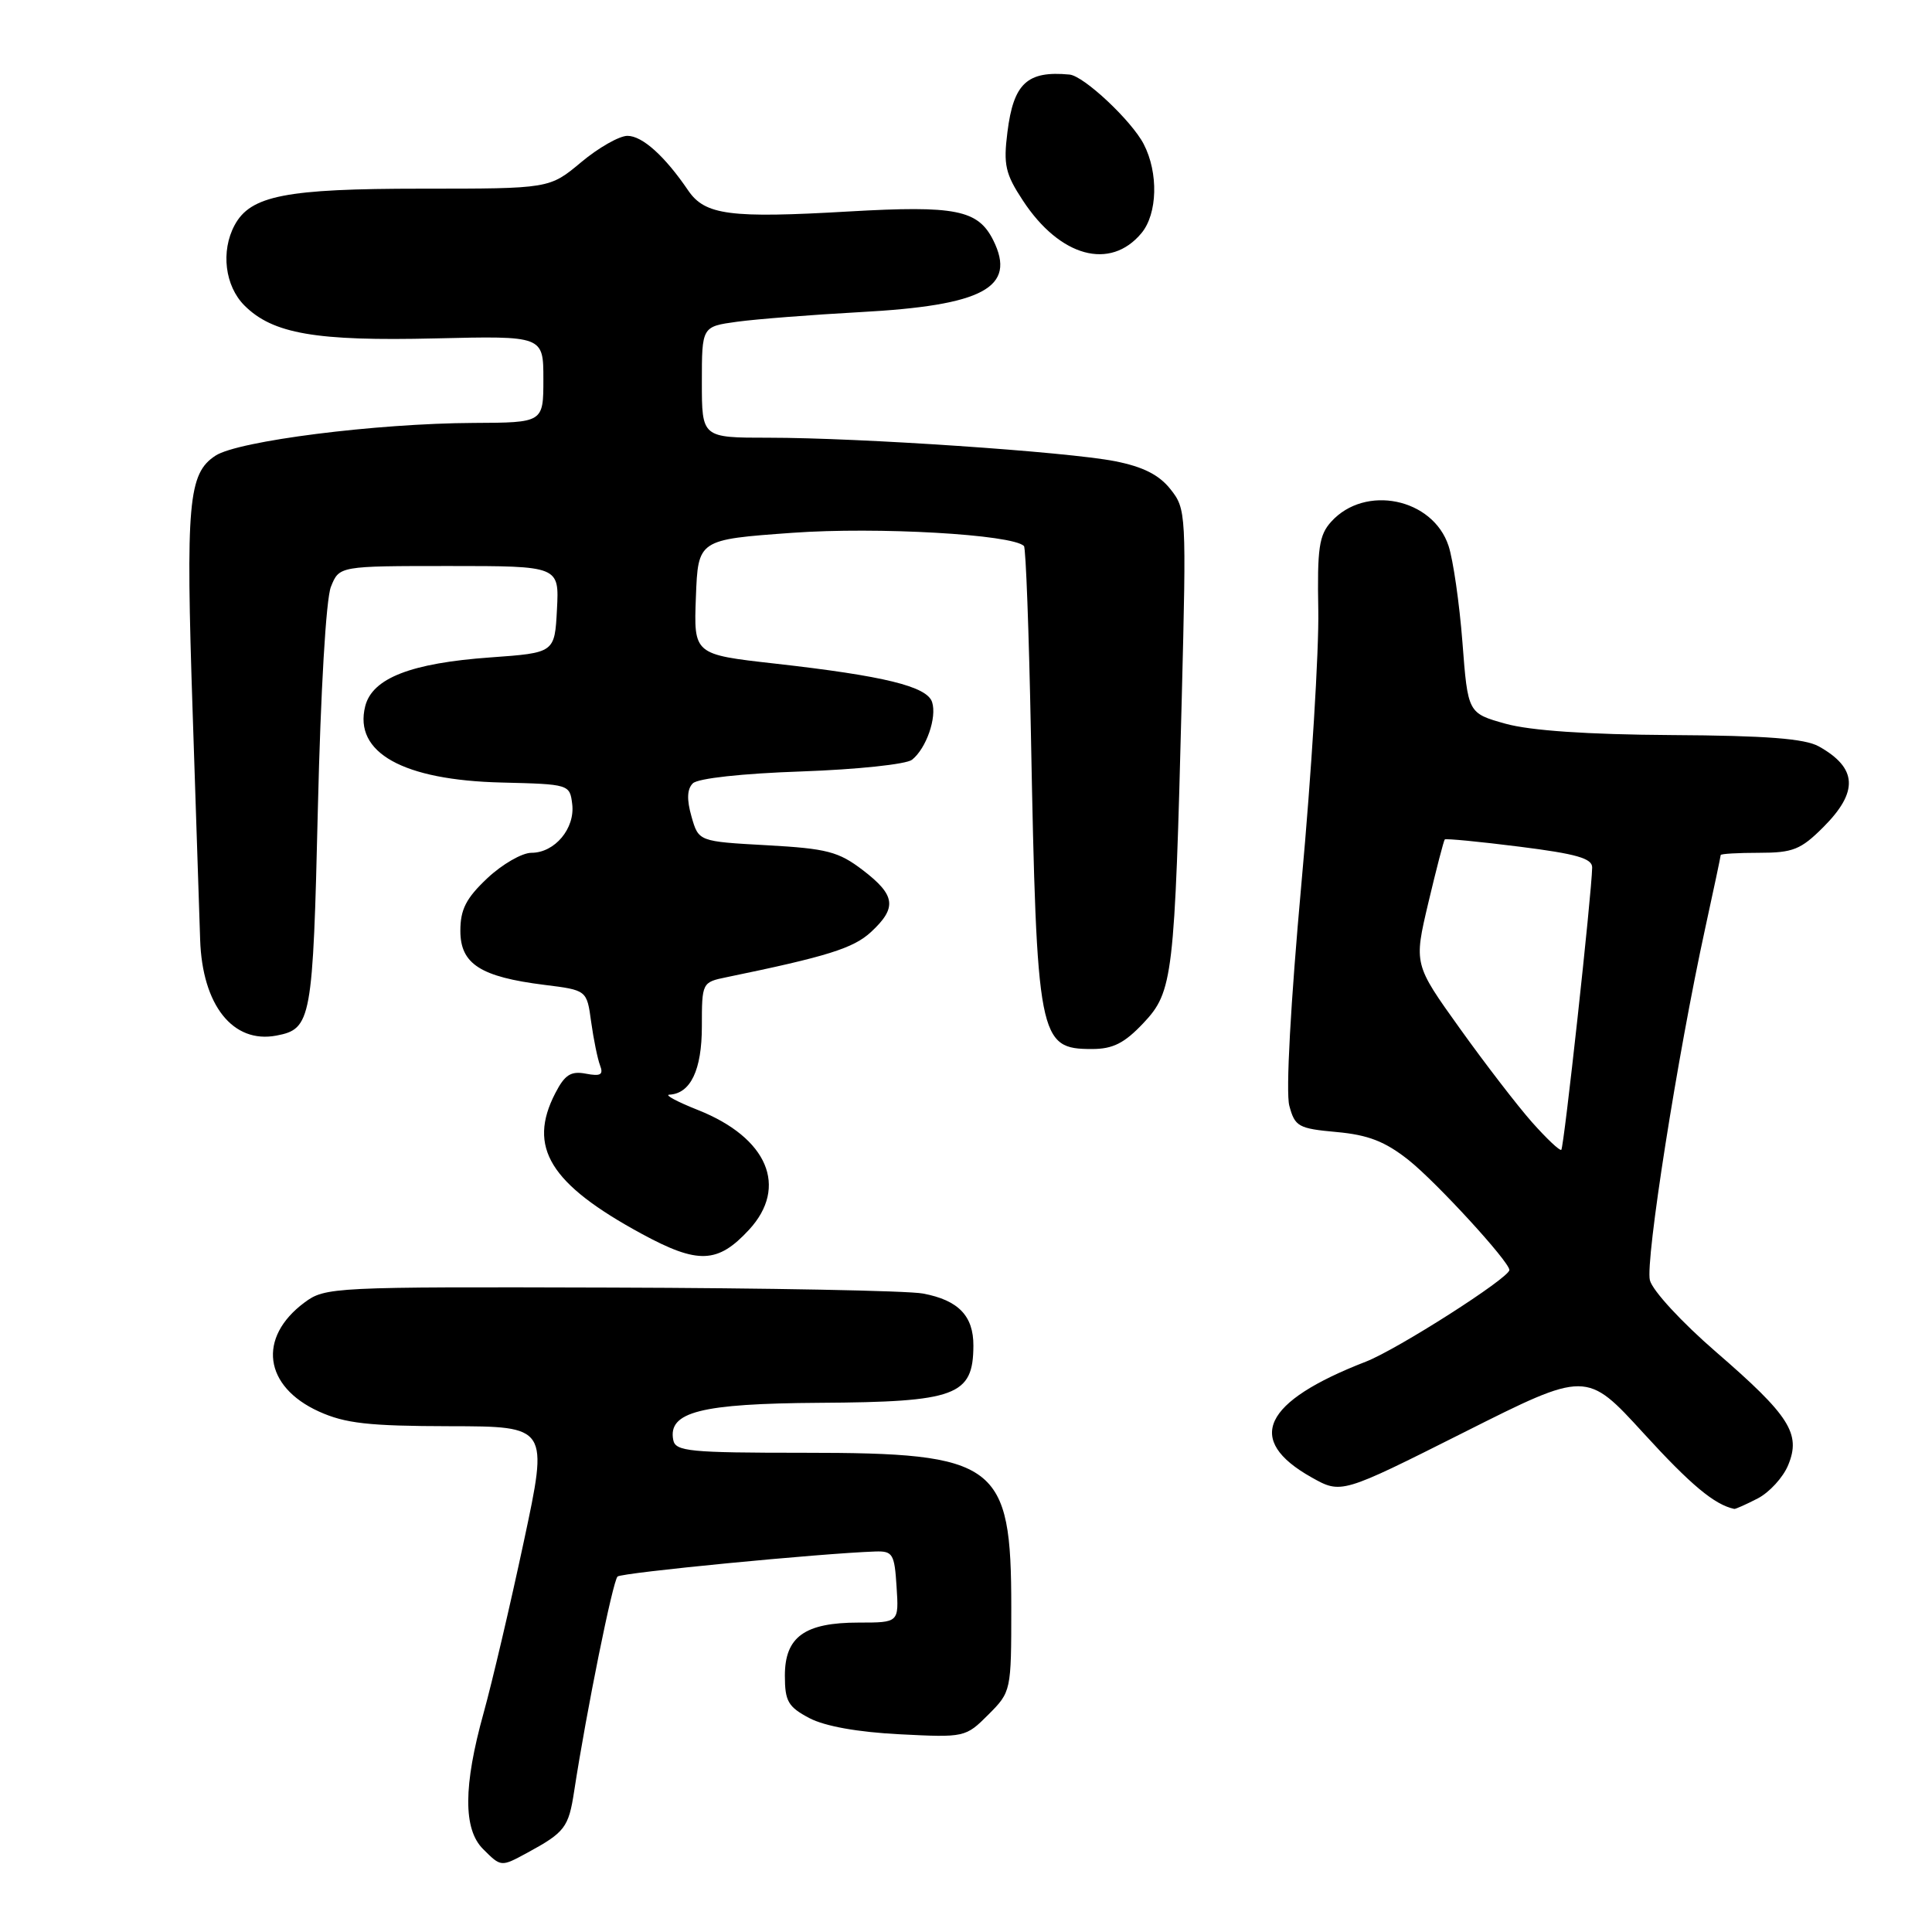 <?xml version="1.0" encoding="UTF-8" standalone="no"?>
<!DOCTYPE svg PUBLIC "-//W3C//DTD SVG 1.1//EN" "http://www.w3.org/Graphics/SVG/1.1/DTD/svg11.dtd" >
<svg xmlns="http://www.w3.org/2000/svg" xmlns:xlink="http://www.w3.org/1999/xlink" version="1.1" viewBox="0 0 256 256">
 <g >
 <path fill="currentColor"
d=" M 69.80 245.54 C 74.86 242.79 75.34 242.17 76.08 237.34 C 77.71 226.72 81.20 209.47 81.83 208.90 C 82.41 208.38 108.73 205.83 116.00 205.58 C 118.29 205.51 118.53 205.90 118.80 210.25 C 119.11 215.00 119.11 215.00 113.78 215.00 C 106.62 215.00 104.00 216.89 104.00 222.03 C 104.00 225.43 104.43 226.17 107.25 227.66 C 109.31 228.74 113.68 229.52 119.21 229.80 C 127.82 230.24 127.95 230.21 130.96 227.20 C 133.98 224.17 134.00 224.09 134.00 213.03 C 134.00 193.86 132.19 192.50 106.52 192.50 C 91.38 192.50 89.50 192.32 89.21 190.81 C 88.48 187.09 92.84 185.98 108.59 185.88 C 126.71 185.77 128.95 184.94 128.98 178.32 C 129.00 174.36 126.99 172.28 122.30 171.40 C 120.30 171.02 101.67 170.67 80.91 170.61 C 44.02 170.50 43.09 170.55 40.33 172.60 C 34.10 177.24 34.96 183.72 42.25 187.03 C 45.74 188.61 48.83 188.96 59.58 188.98 C 72.67 189.00 72.67 189.00 69.41 204.25 C 67.62 212.64 65.22 222.87 64.08 226.98 C 61.39 236.65 61.37 242.37 64.00 245.00 C 66.39 247.39 66.38 247.39 69.80 245.54 Z  M 232.91 198.55 C 234.45 197.75 236.27 195.77 236.94 194.14 C 238.67 189.97 237.14 187.58 227.37 179.13 C 222.84 175.21 218.97 171.02 218.62 169.64 C 217.99 167.12 222.28 139.81 225.95 122.99 C 227.08 117.82 228.00 113.46 228.00 113.30 C 228.00 113.13 230.30 113.00 233.10 113.00 C 237.57 113.00 238.62 112.58 241.60 109.60 C 246.29 104.91 246.12 101.76 241.00 98.90 C 239.15 97.87 234.05 97.47 221.50 97.40 C 210.31 97.33 202.79 96.81 199.50 95.90 C 194.50 94.50 194.50 94.50 193.78 85.10 C 193.38 79.93 192.55 74.18 191.94 72.33 C 189.86 66.01 180.88 64.16 176.39 69.13 C 174.78 70.90 174.53 72.65 174.68 80.86 C 174.78 86.16 173.78 102.43 172.45 117.01 C 171.01 132.92 170.36 144.71 170.84 146.51 C 171.58 149.28 172.04 149.54 177.11 150.00 C 181.30 150.38 183.53 151.25 186.64 153.71 C 190.34 156.65 200.00 167.18 200.00 168.28 C 200.00 169.33 185.18 178.79 181.00 180.42 C 167.30 185.74 164.93 190.78 173.77 195.75 C 177.72 197.97 177.72 197.97 193.97 189.80 C 210.21 181.63 210.21 181.63 217.78 189.91 C 224.05 196.78 227.18 199.38 229.80 199.94 C 229.96 199.97 231.36 199.35 232.91 198.55 Z  M 99.25 162.95 C 104.49 157.27 101.71 150.75 92.50 147.09 C 89.75 146.00 88.03 145.08 88.68 145.05 C 91.50 144.92 93.00 141.79 93.00 136.01 C 93.00 130.21 93.03 130.15 96.25 129.49 C 109.64 126.73 113.08 125.65 115.42 123.49 C 118.89 120.27 118.67 118.62 114.33 115.30 C 111.11 112.84 109.58 112.44 101.62 112.00 C 92.57 111.50 92.57 111.50 91.63 108.21 C 90.98 105.94 91.04 104.56 91.80 103.80 C 92.47 103.13 98.36 102.49 106.21 102.22 C 113.57 101.96 120.10 101.27 120.85 100.67 C 122.74 99.16 124.16 95.07 123.51 93.04 C 122.85 90.95 117.17 89.56 102.69 87.93 C 91.92 86.72 91.92 86.72 92.21 79.11 C 92.50 71.50 92.50 71.50 105.00 70.60 C 116.24 69.79 134.15 70.81 135.68 72.35 C 135.93 72.60 136.34 83.76 136.60 97.15 C 137.38 137.79 137.62 139.00 144.70 139.00 C 147.47 139.00 148.99 138.23 151.51 135.56 C 155.43 131.40 155.65 129.48 156.59 92.50 C 157.21 68.00 157.18 67.45 155.09 64.82 C 153.58 62.91 151.44 61.84 147.73 61.11 C 141.34 59.86 113.93 58.00 101.84 58.00 C 93.00 58.00 93.00 58.00 93.00 50.64 C 93.00 43.27 93.00 43.27 97.68 42.63 C 100.26 42.28 107.57 41.71 113.93 41.36 C 130.31 40.48 134.73 38.10 131.61 31.83 C 129.59 27.80 126.63 27.21 112.50 28.02 C 96.73 28.94 93.42 28.51 91.19 25.24 C 88.08 20.67 85.11 18.00 83.14 18.00 C 82.07 18.00 79.30 19.57 77.00 21.50 C 72.81 25.00 72.81 25.00 55.87 25.00 C 37.84 25.00 33.19 25.91 31.08 29.85 C 29.24 33.29 29.80 37.89 32.39 40.48 C 36.14 44.23 41.86 45.22 57.69 44.84 C 72.00 44.50 72.00 44.50 72.00 50.25 C 72.00 56.00 72.00 56.00 62.75 56.04 C 49.84 56.10 31.53 58.42 28.55 60.38 C 24.94 62.74 24.60 66.57 25.53 94.47 C 25.98 108.24 26.43 121.75 26.52 124.50 C 26.80 133.20 30.87 138.32 36.63 137.22 C 41.26 136.34 41.46 135.20 42.12 107.10 C 42.49 91.58 43.20 79.35 43.85 77.75 C 44.95 75.00 44.95 75.00 59.53 75.00 C 74.10 75.00 74.10 75.00 73.80 80.75 C 73.50 86.50 73.50 86.50 65.00 87.11 C 54.46 87.86 49.32 89.86 48.39 93.59 C 46.85 99.73 53.39 103.38 66.50 103.69 C 75.41 103.91 75.50 103.93 75.82 106.54 C 76.22 109.77 73.51 113.00 70.42 113.00 C 69.17 113.00 66.54 114.52 64.57 116.37 C 61.76 119.02 61.00 120.50 61.00 123.34 C 61.00 127.73 63.66 129.44 72.13 130.50 C 77.76 131.20 77.76 131.20 78.33 135.40 C 78.65 137.70 79.18 140.30 79.51 141.17 C 79.99 142.41 79.58 142.64 77.64 142.27 C 75.65 141.89 74.84 142.40 73.58 144.85 C 69.87 152.02 72.87 156.89 85.05 163.50 C 92.50 167.54 95.10 167.44 99.25 162.95 Z  M 151.25 30.89 C 153.38 28.33 153.52 22.90 151.55 19.10 C 149.95 16.00 143.62 10.06 141.72 9.88 C 136.11 9.35 134.30 11.03 133.49 17.50 C 132.94 21.84 133.21 23.04 135.55 26.59 C 140.45 34.05 147.11 35.87 151.25 30.89 Z  M 203.00 148.70 C 201.07 146.52 196.76 140.92 193.42 136.25 C 187.34 127.76 187.34 127.76 189.26 119.63 C 190.32 115.16 191.30 111.38 191.44 111.23 C 191.58 111.09 196.04 111.52 201.35 112.19 C 208.89 113.14 210.99 113.74 210.97 114.95 C 210.91 118.45 207.23 152.09 206.88 152.36 C 206.67 152.52 204.93 150.87 203.00 148.70 Z "/>
</g>
</svg>
